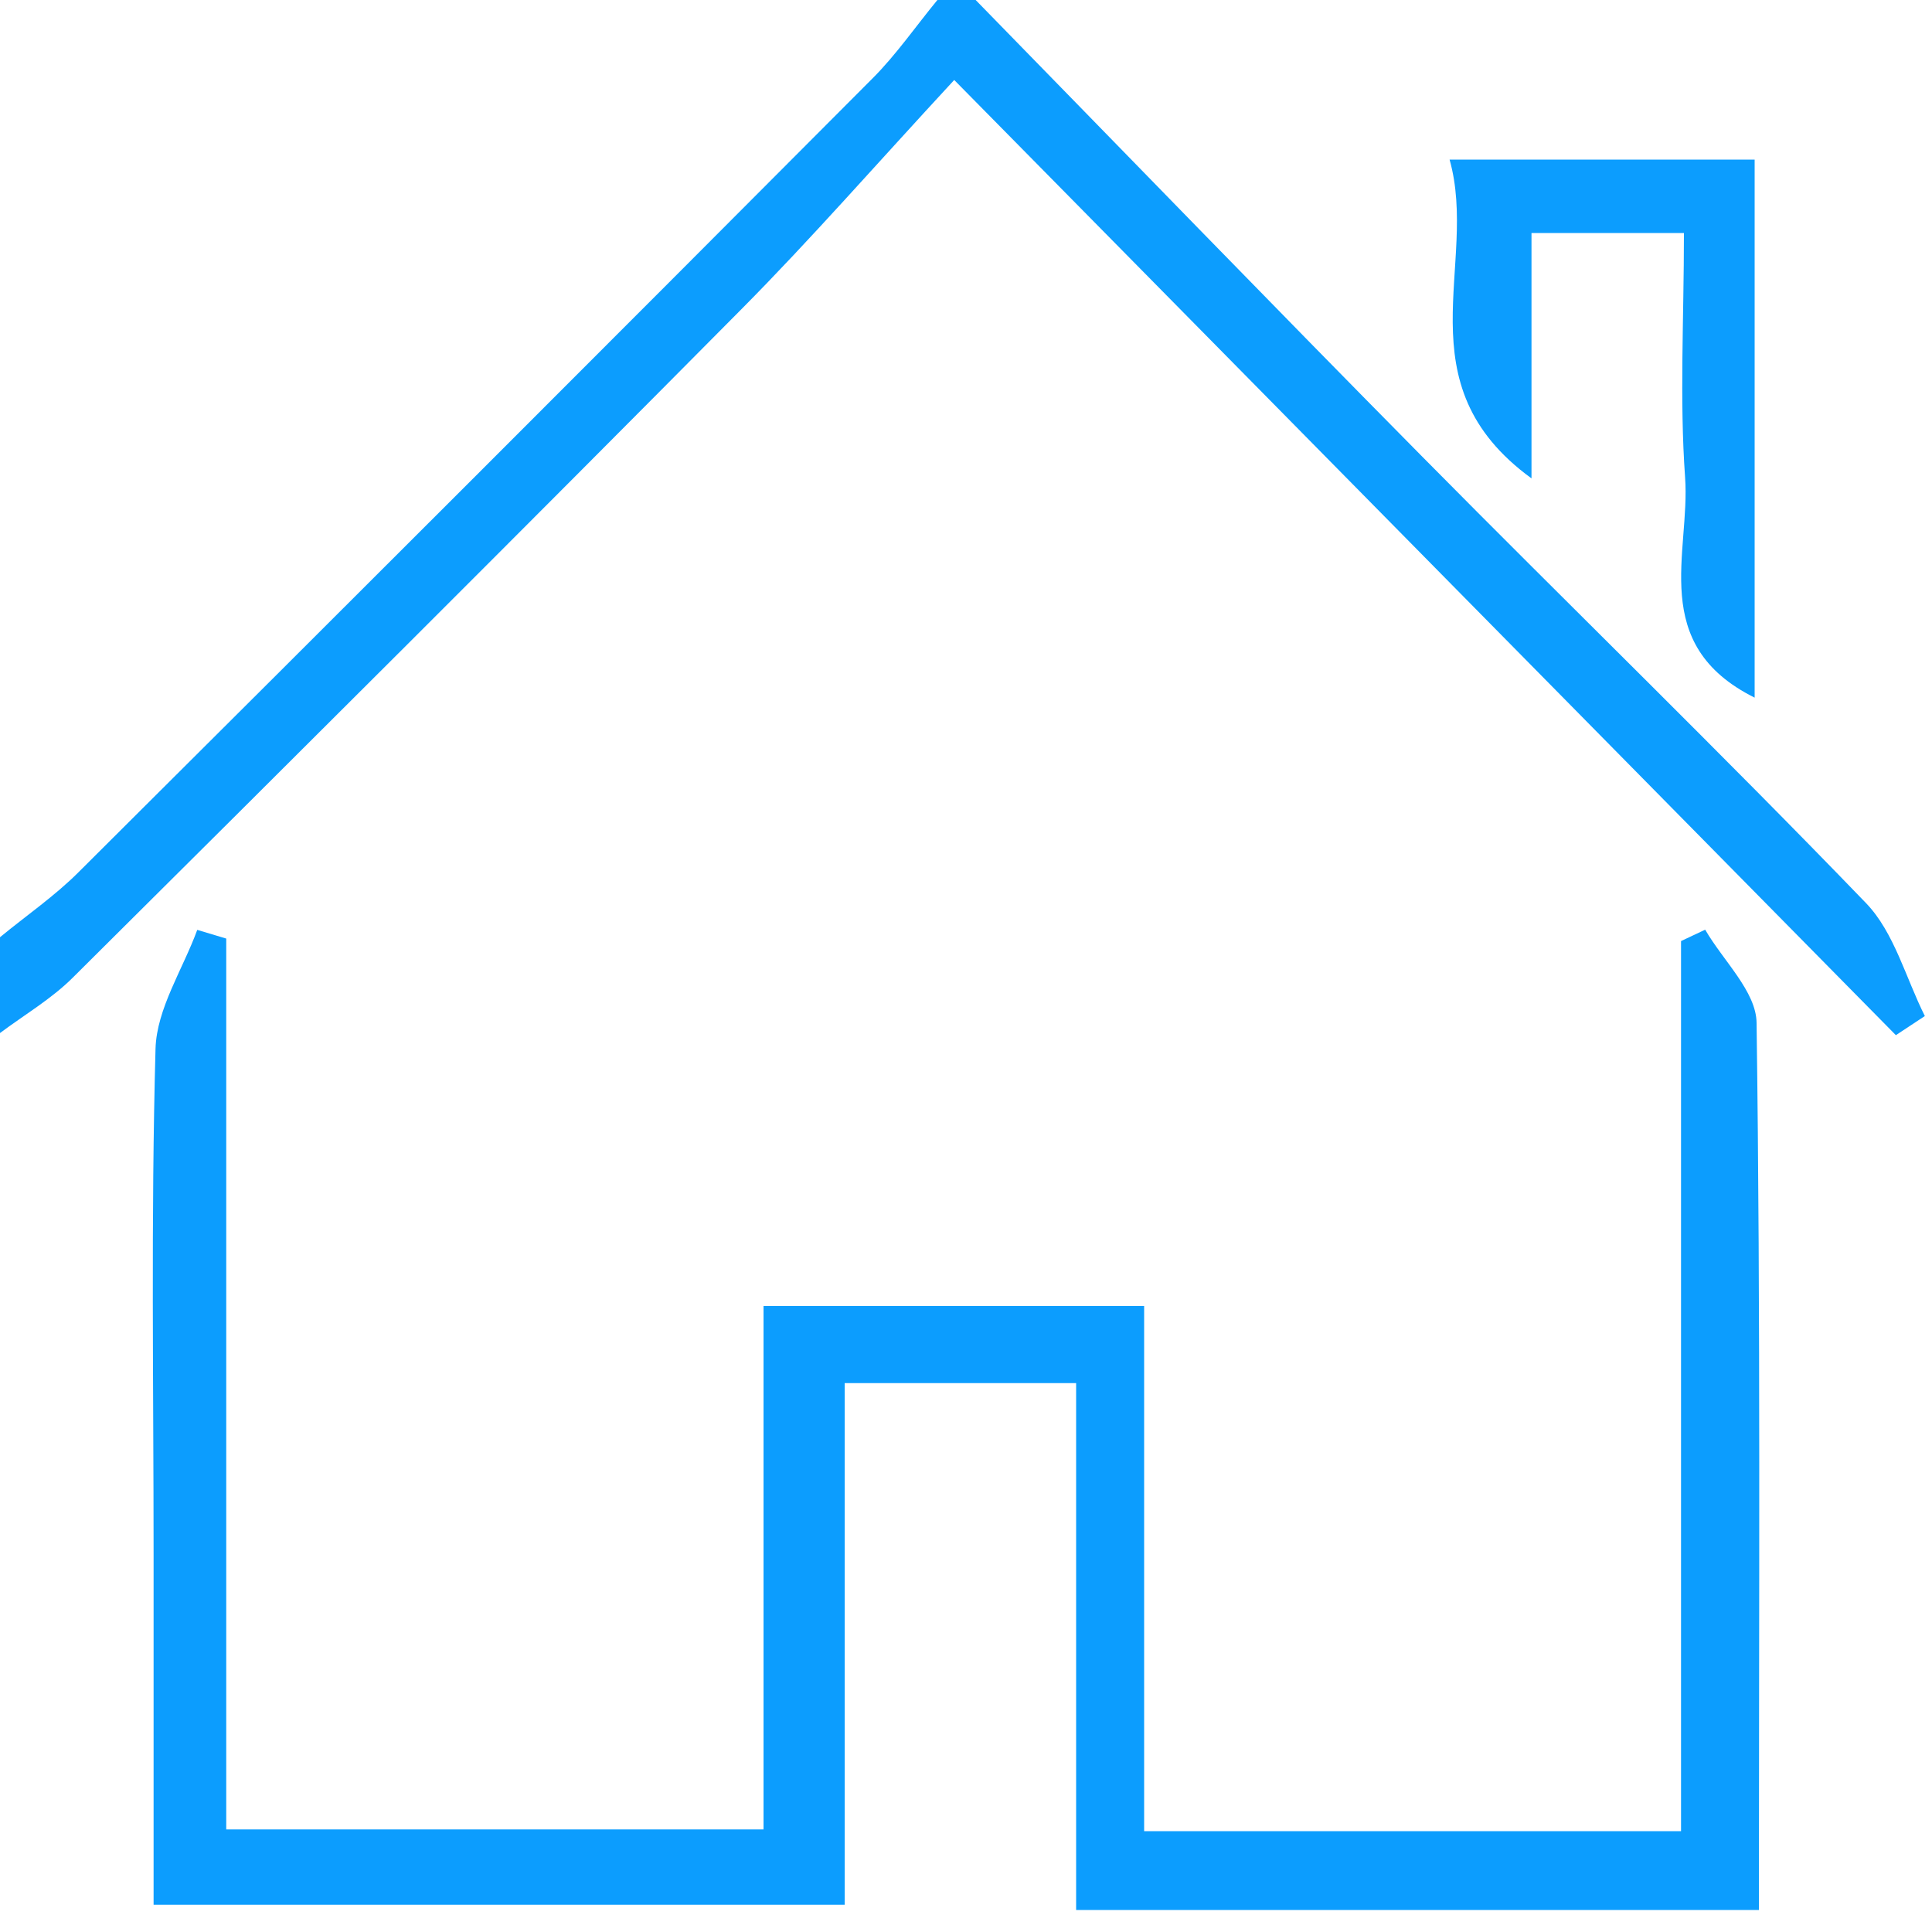 <svg width="100" height="100" viewBox="0 0 100 100" fill="none" xmlns="http://www.w3.org/2000/svg">
<path d="M0 48.51C1.36 47.39 2.83 46.38 4.07 45.14C17.79 31.48 31.48 17.79 45.15 4.07C46.39 2.83 47.4 1.36 48.52 0C49.18 0 49.84 0 50.5 0C58.19 7.87 65.85 15.78 73.59 23.61C81.23 31.34 89.04 38.92 96.59 46.75C98.05 48.27 98.64 50.62 99.63 52.59C99.13 52.92 98.63 53.25 98.13 53.58C82.13 37.35 66.14 21.13 49.39 4.14C45.3 8.56 41.96 12.39 38.39 15.99C26.9 27.58 15.35 39.09 3.78 50.59C2.67 51.7 1.27 52.52 0 53.47C0 51.82 0 50.17 0 48.52V48.51Z" fill="#0C9DFE"/>
<path d="M91.05 98.86H55.7V71.59H43.72V98.59H7.95C7.95 92.6 7.95 86.55 7.95 80.51C7.95 71.77 7.81 63.02 8.05 54.28C8.11 52.21 9.46 50.18 10.21 48.13C10.71 48.28 11.21 48.43 11.71 48.58V94.69H39.52V67.6H59.22V94.78H87.01V48.71C87.43 48.51 87.84 48.32 88.26 48.12C89.19 49.73 90.9 51.32 90.92 52.94C91.13 68.08 91.04 83.23 91.04 98.85L91.05 98.86Z" fill="#0C9DFE"/>
<path d="M87.16 12.06H79.27V24.76C72.52 19.85 76.56 13.69 75.03 8.26H90.82V36.11C85.3 33.36 87.5 28.58 87.22 24.71C86.93 20.64 87.16 16.54 87.16 12.06Z" fill="#0C9DFE"/>
</svg>
